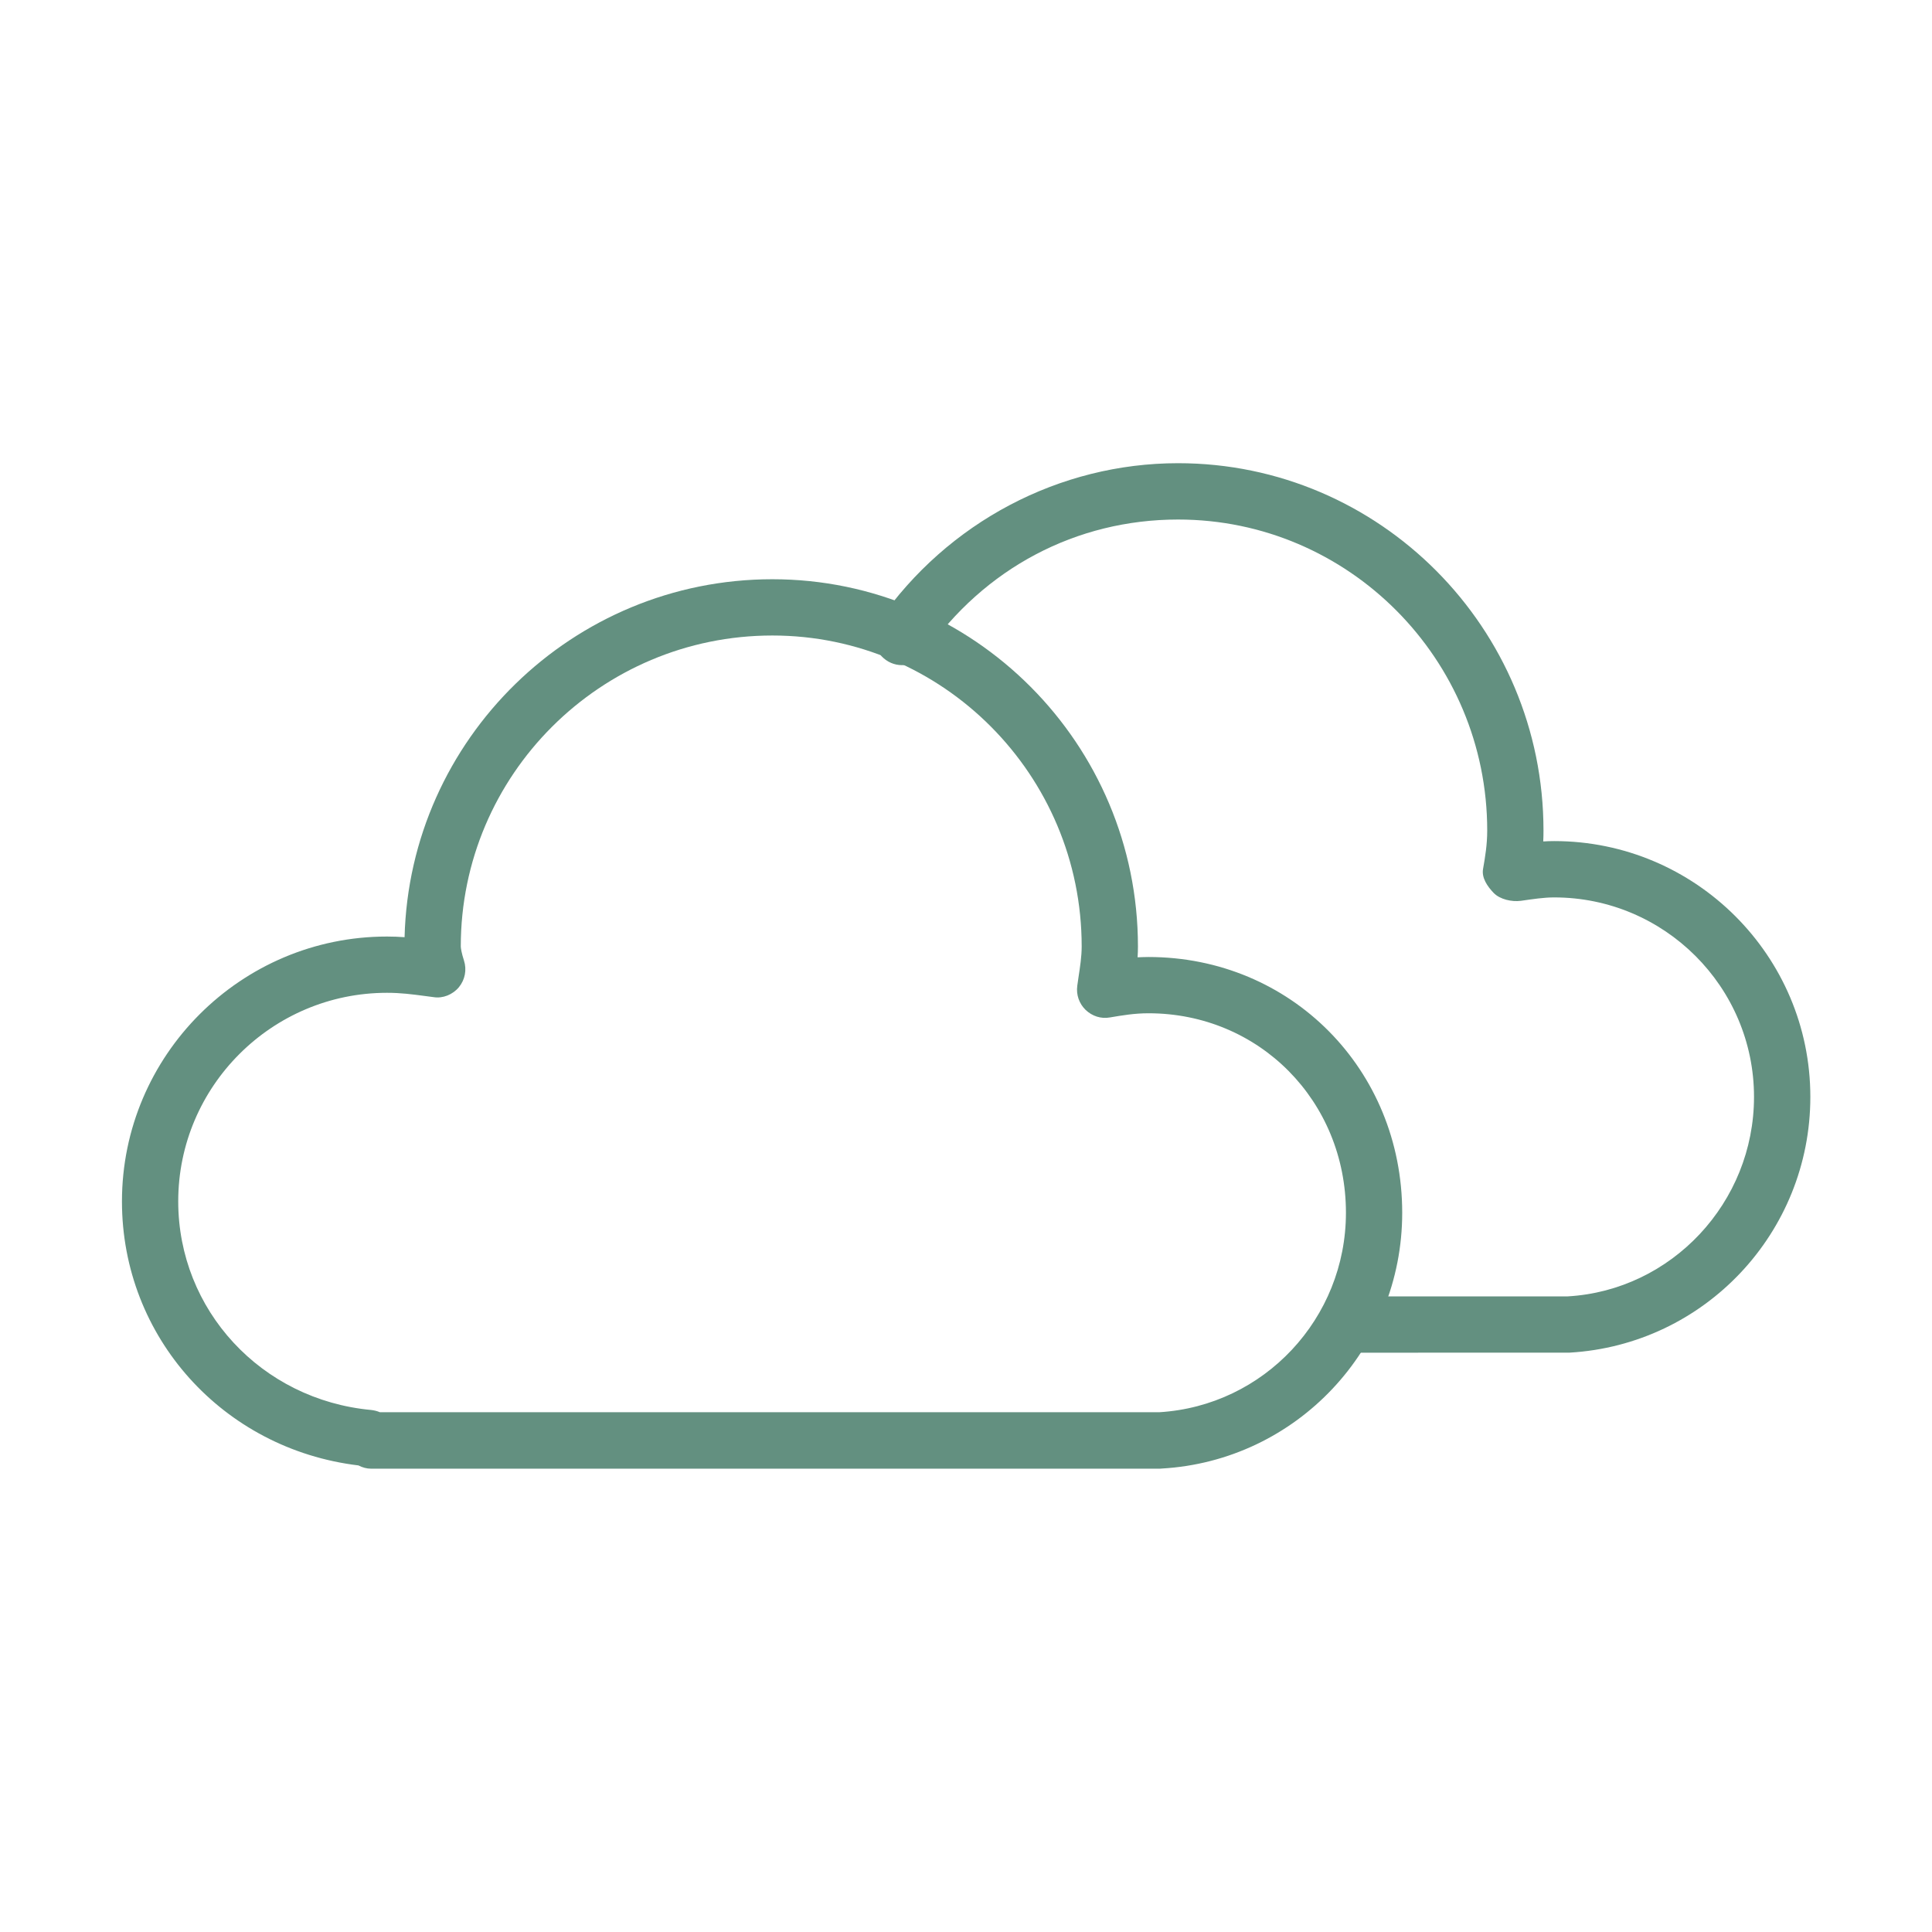<svg width="32" height="32" viewBox="0 0 32 32" fill="none" xmlns="http://www.w3.org/2000/svg">
<path d="M22.38 22.405C22.122 22.405 21.913 22.196 21.913 21.939C21.913 21.681 22.121 21.472 22.38 21.472H25.968C27.685 21.372 29.052 19.92 29.052 18.168C29.052 16.346 27.567 14.864 25.742 14.864C25.567 14.864 25.39 14.892 25.193 14.92C25.04 14.941 24.844 14.897 24.74 14.79C24.636 14.682 24.538 14.54 24.564 14.393C24.599 14.192 24.633 13.991 24.633 13.756C24.633 10.916 22.336 8.605 19.513 8.605C17.828 8.605 16.302 9.411 15.325 10.817C15.18 11.029 14.885 11.08 14.677 10.934C14.465 10.788 14.413 10.496 14.56 10.285C15.696 8.649 17.547 7.672 19.513 7.672C22.851 7.672 25.565 10.401 25.565 13.756C25.565 13.817 25.564 13.879 25.561 13.937C25.622 13.933 25.683 13.931 25.742 13.931C28.082 13.931 29.985 15.832 29.985 18.168C29.985 20.415 28.235 22.274 25.997 22.404L22.38 22.405Z" fill="#639080"/>
<path d="M19.212 24.326H6.146C6.073 24.326 6.002 24.306 5.937 24.272C3.693 24.002 2.02 22.144 2.02 19.9C2.02 17.482 3.989 15.512 6.41 15.512C6.513 15.512 6.608 15.516 6.701 15.523C6.785 12.24 9.485 9.594 12.793 9.594C16.131 9.594 18.848 12.323 18.848 15.678C18.848 15.736 18.846 15.796 18.842 15.856C18.899 15.854 18.961 15.851 19.022 15.851C21.38 15.851 23.225 17.712 23.225 20.088C23.225 22.338 21.474 24.198 19.238 24.324C19.23 24.324 19.221 24.326 19.212 24.326ZM6.292 23.391H19.2C20.936 23.286 22.293 21.838 22.293 20.087C22.293 18.235 20.855 16.783 19.022 16.783C18.788 16.783 18.585 16.818 18.384 16.852C18.235 16.879 18.089 16.83 17.981 16.727C17.874 16.623 17.823 16.476 17.843 16.328L17.862 16.195C17.89 16.01 17.916 15.843 17.916 15.676C17.916 12.836 15.617 10.526 12.793 10.526C9.946 10.526 7.632 12.836 7.632 15.676C7.632 15.704 7.646 15.79 7.685 15.91C7.734 16.062 7.702 16.228 7.601 16.351C7.498 16.475 7.334 16.54 7.184 16.516L7.032 16.496C6.82 16.468 6.638 16.444 6.41 16.444C4.504 16.444 2.952 17.994 2.952 19.898C2.952 21.699 4.328 23.186 6.15 23.354C6.2 23.36 6.249 23.372 6.292 23.391Z" fill="#639080"/>
</svg>
